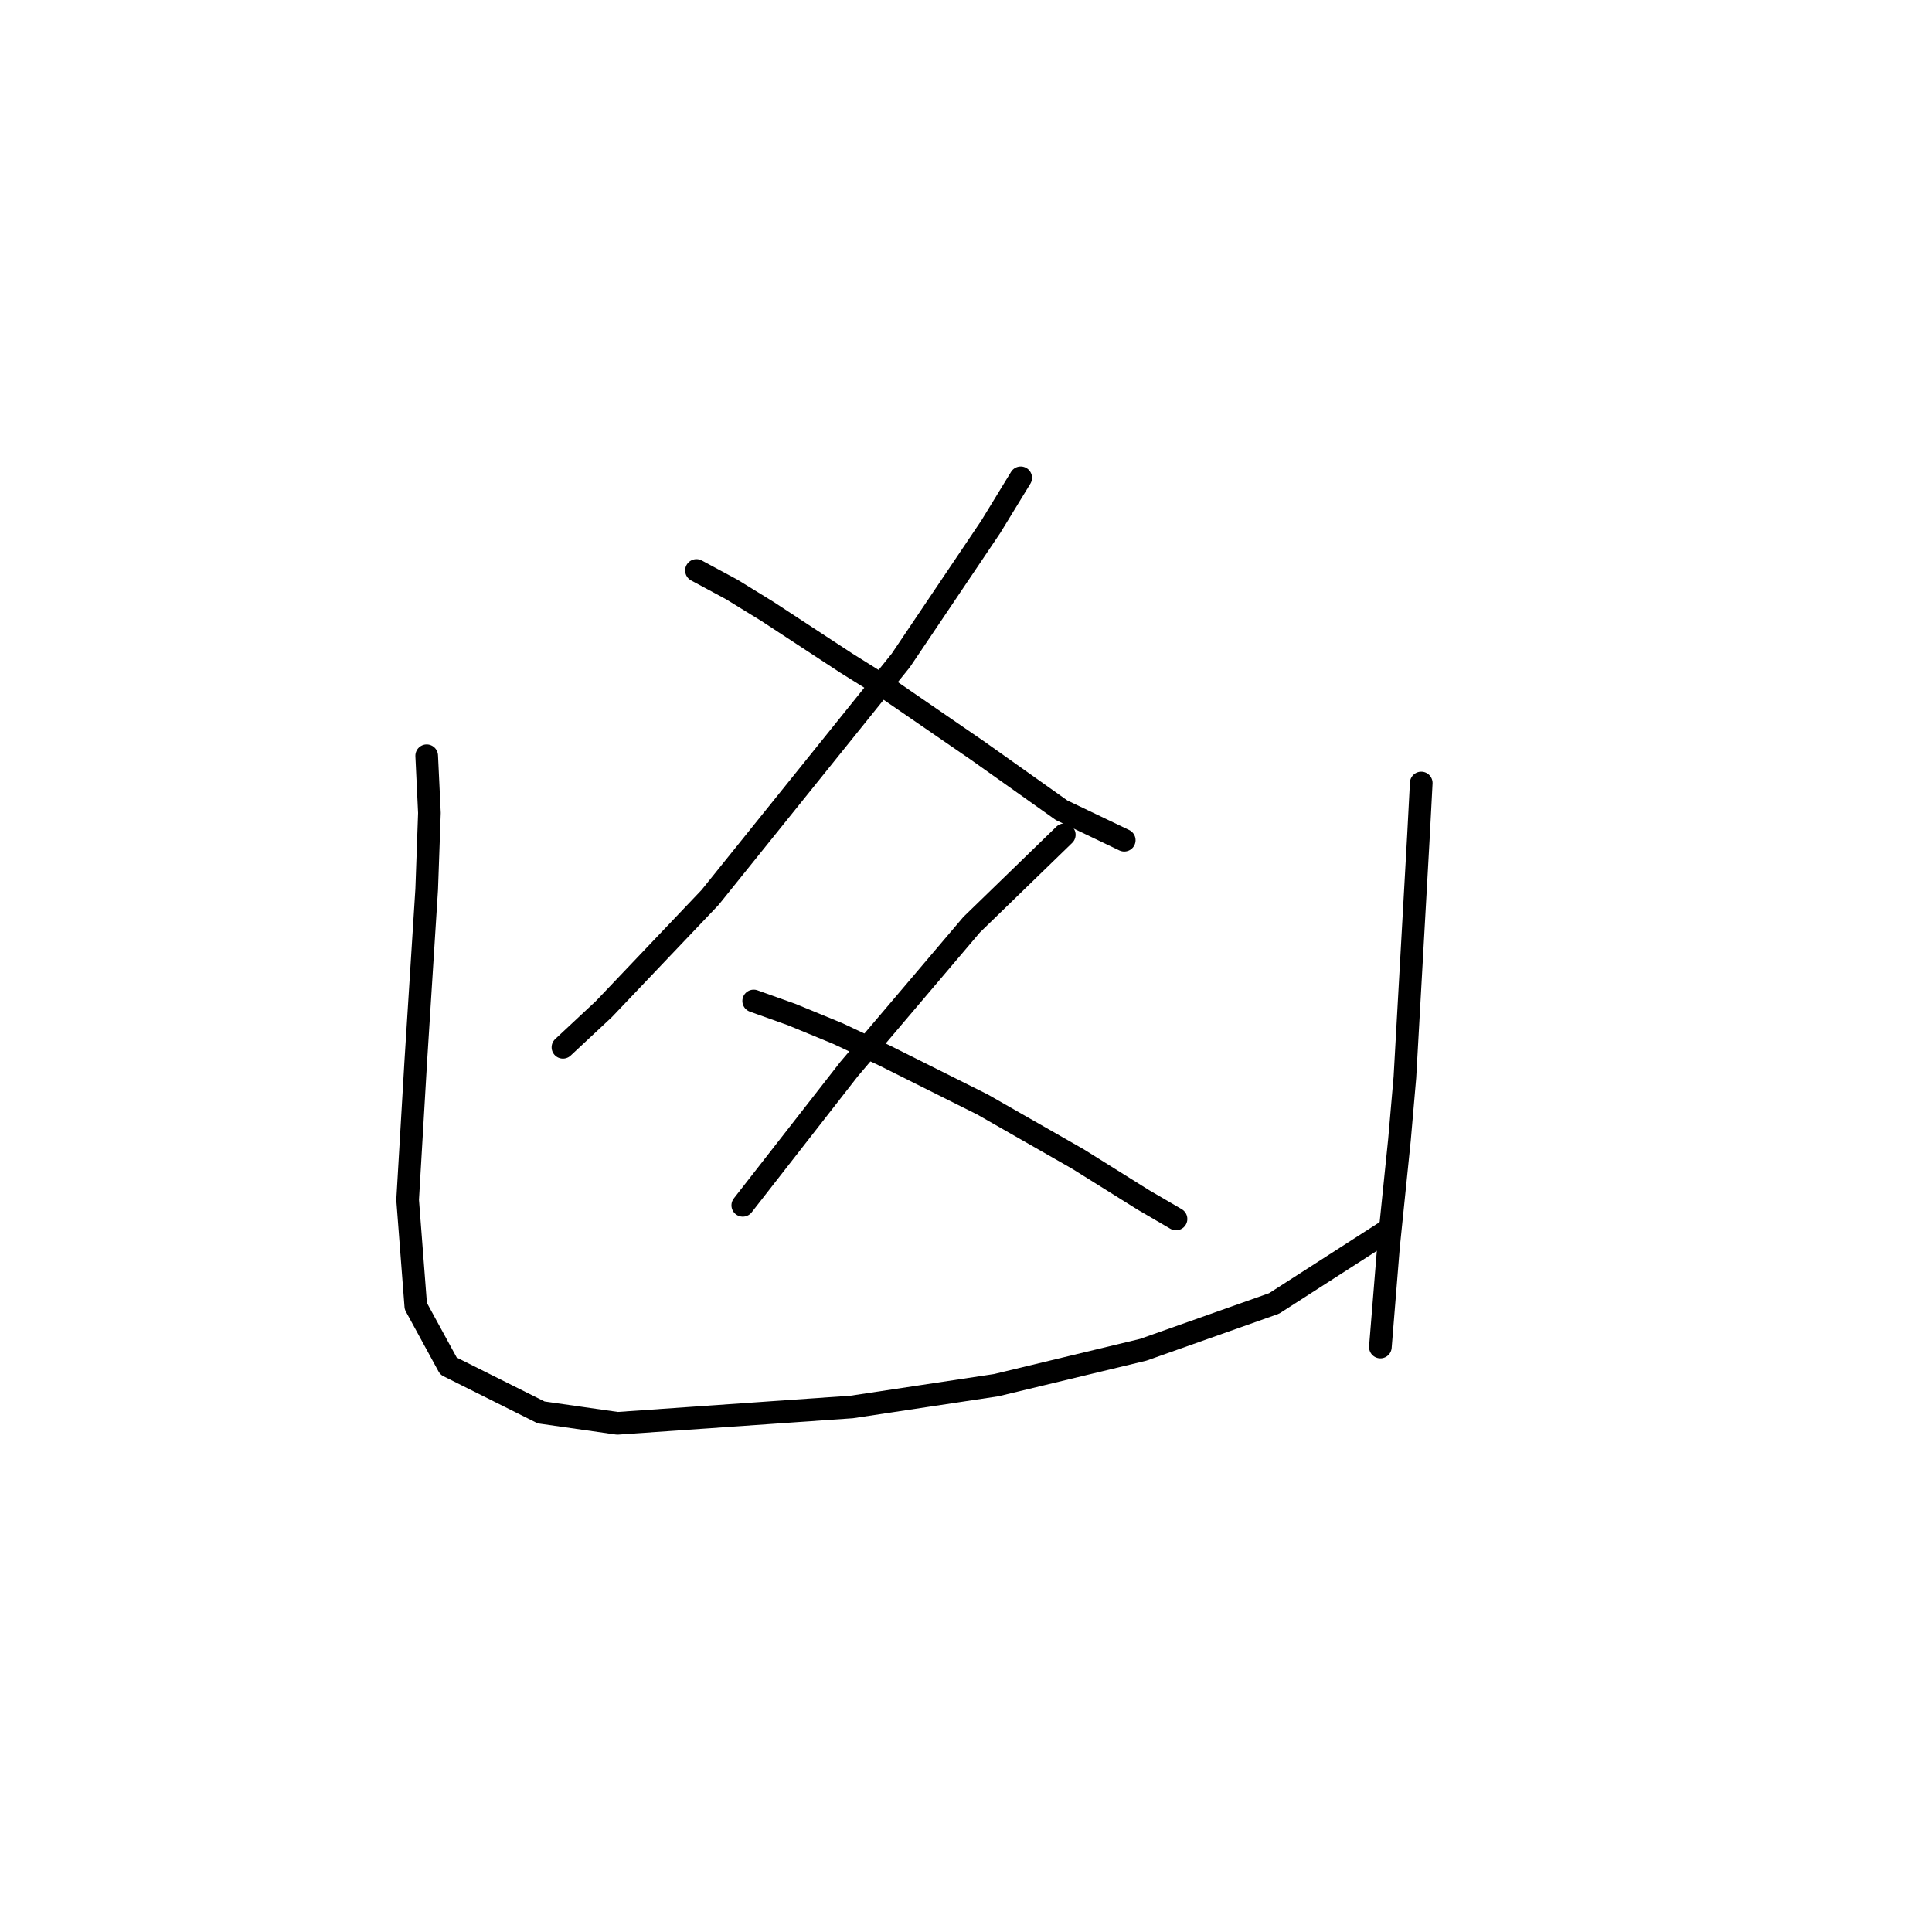 <?xml version="1.0" standalone="no"?>
    <svg width="256" height="256" xmlns="http://www.w3.org/2000/svg" version="1.1">
    <polyline stroke="black" stroke-width="3" stroke-linecap="round" fill="transparent" stroke-linejoin="round" points="135.249 63.312 131.277 69.811 119.363 87.503 94.089 118.915 80.008 133.718 74.592 138.773 74.592 138.773 " />
        <polyline stroke="black" stroke-width="3" stroke-linecap="round" fill="transparent" stroke-linejoin="round" points="92.283 75.588 96.977 78.116 101.671 81.004 112.141 87.864 117.918 91.475 129.472 99.418 140.665 107.361 148.969 111.333 148.969 111.333 " />
        <polyline stroke="black" stroke-width="3" stroke-linecap="round" fill="transparent" stroke-linejoin="round" points="141.026 110.611 128.75 122.525 112.503 141.661 98.421 159.714 98.421 159.714 " />
        <polyline stroke="black" stroke-width="3" stroke-linecap="round" fill="transparent" stroke-linejoin="round" points="99.866 132.635 104.92 134.44 111.058 136.968 117.196 139.856 130.194 146.355 142.831 153.576 151.496 158.992 155.829 161.519 155.829 161.519 " />
        <polyline stroke="black" stroke-width="3" stroke-linecap="round" fill="transparent" stroke-linejoin="round" points="56.539 100.14 56.9 107.722 56.539 117.832 55.095 140.578 54.012 158.992 55.095 173.073 59.427 181.016 71.703 187.154 81.813 188.599 112.864 186.432 131.999 183.544 151.496 178.85 168.827 172.712 183.991 162.964 183.991 162.964 " />
        <polyline stroke="black" stroke-width="3" stroke-linecap="round" fill="transparent" stroke-linejoin="round" points="188.324 103.751 187.963 110.611 186.158 142.745 185.436 151.049 183.991 165.13 182.908 178.489 182.908 178.489 " />
        </svg>